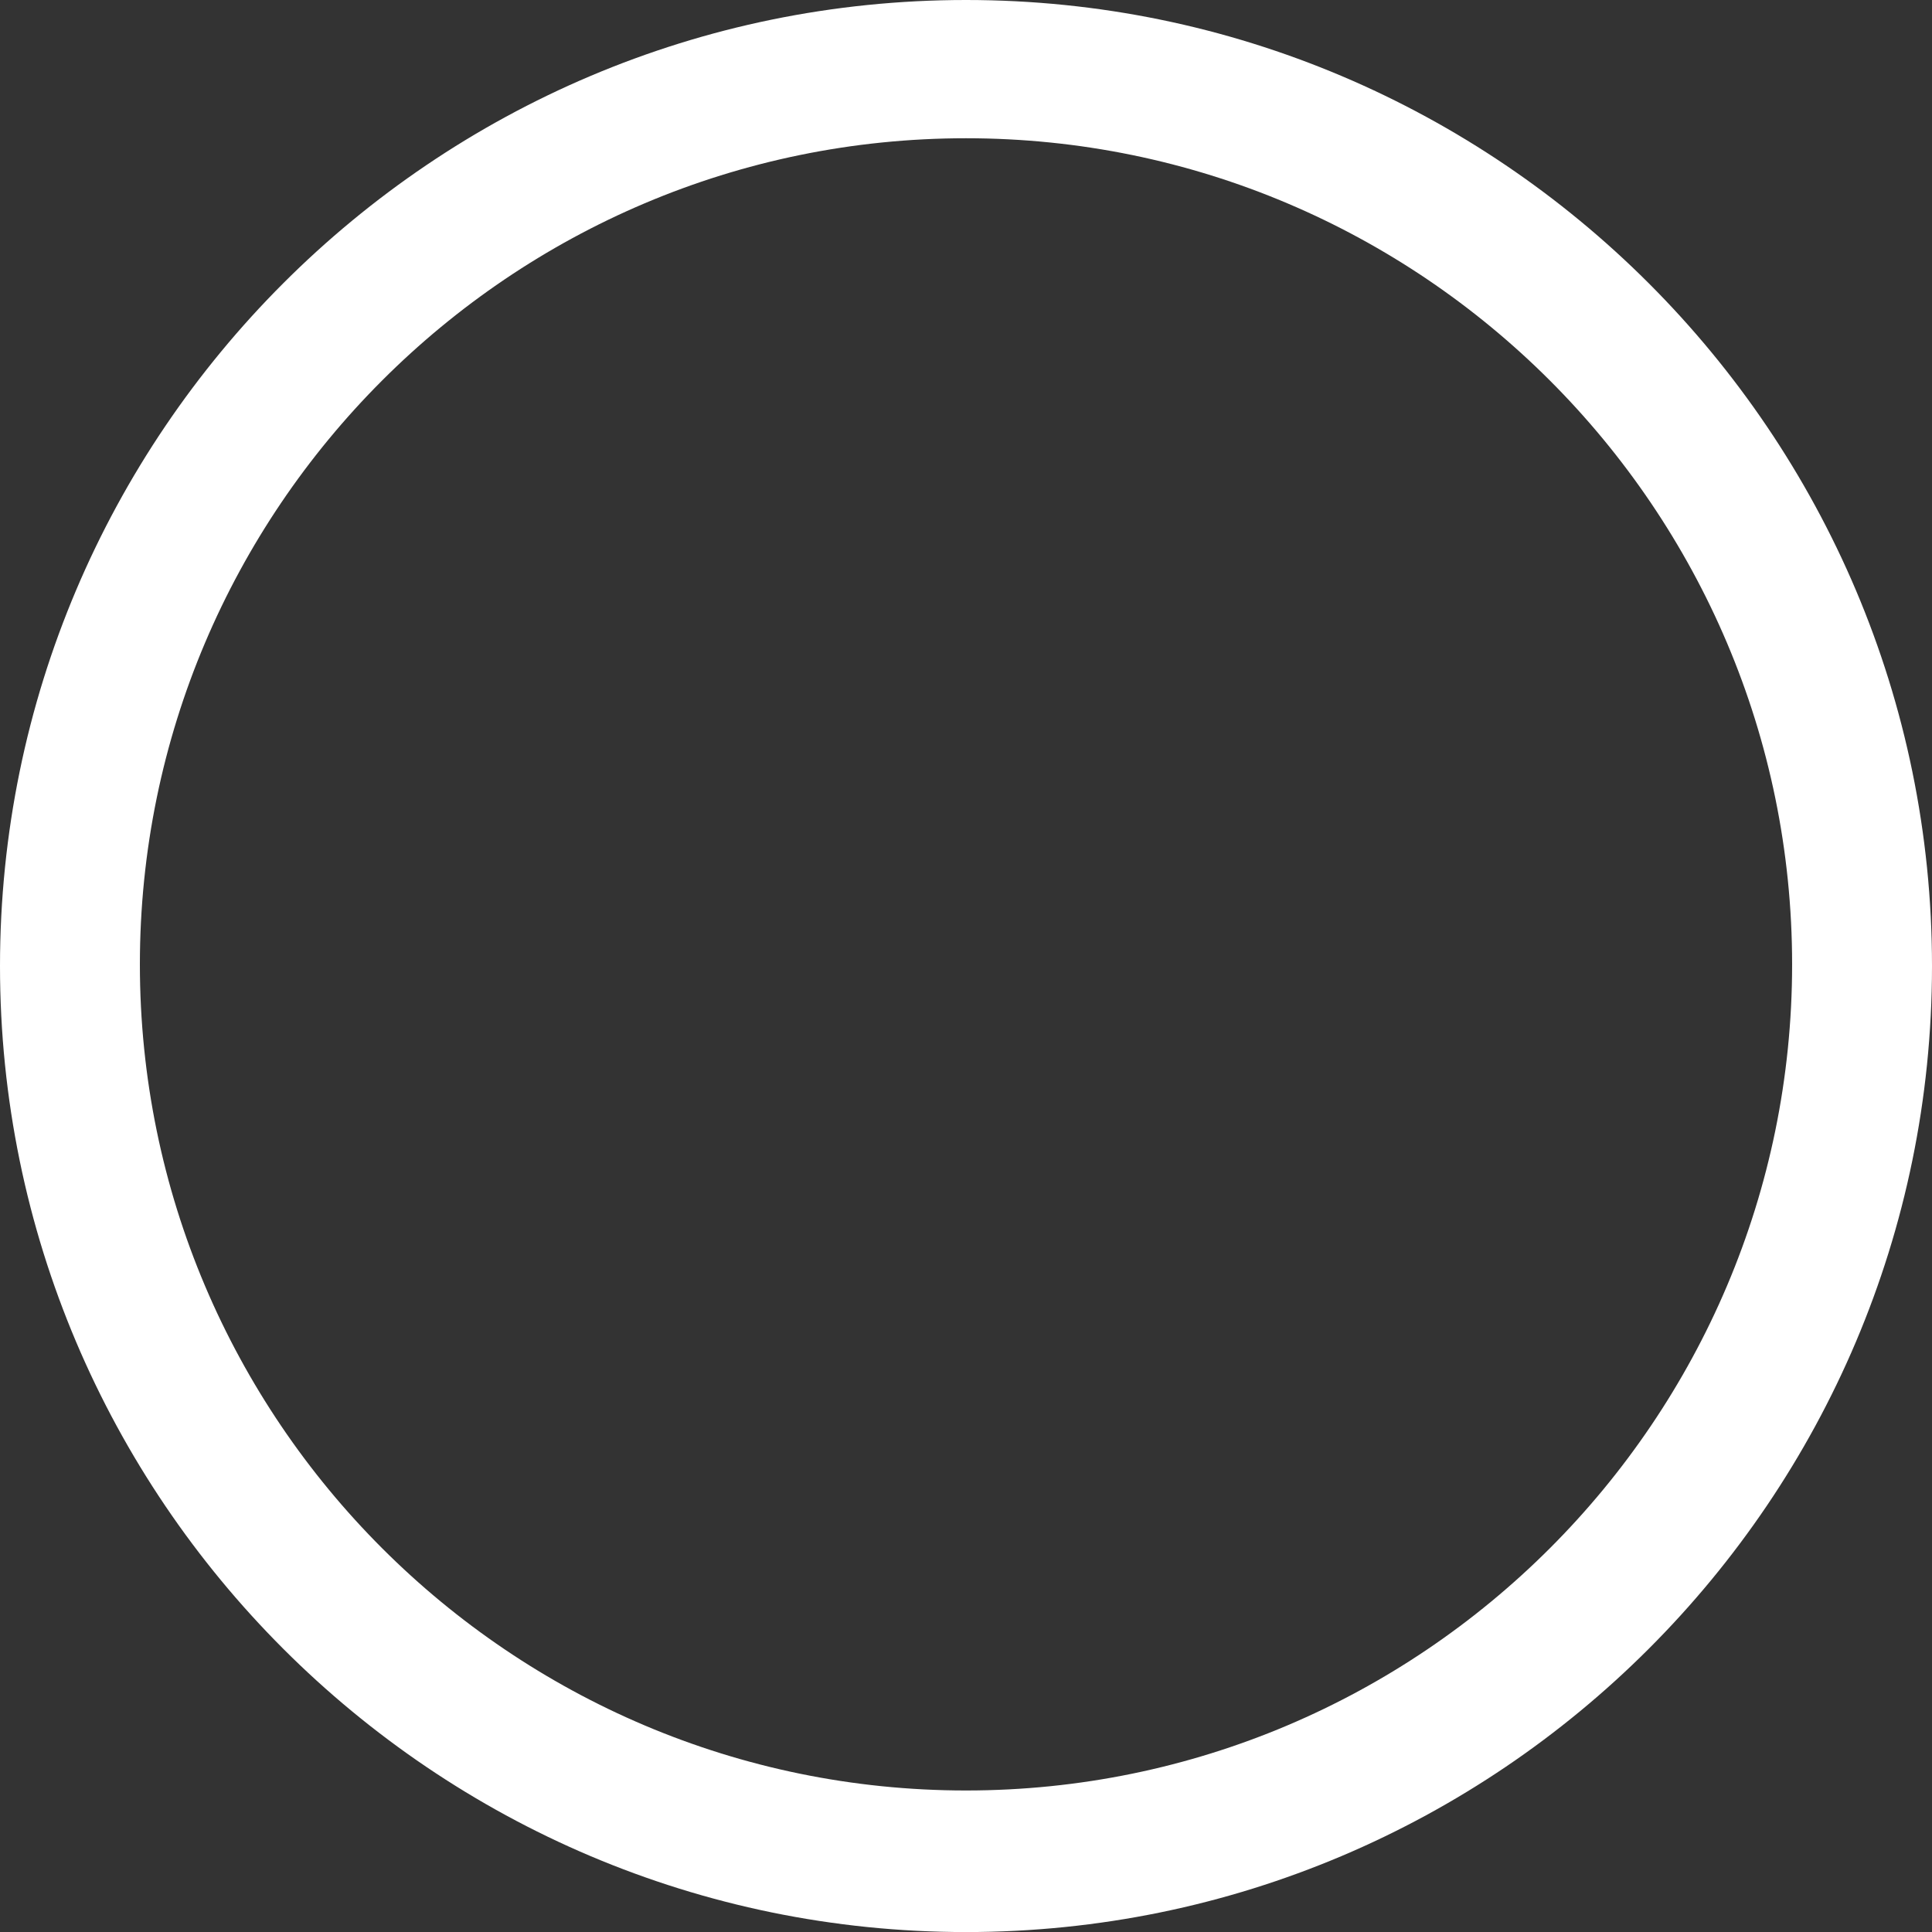 <svg version="1.1" id="图层_1" x="0px" y="0px" width="101.569px" height="101.572px" viewBox="0 0 101.569 101.572" enable-background="new 0 0 101.569 101.572" xml:space="preserve" xmlns="http://www.w3.org/2000/svg" xmlns:xlink="http://www.w3.org/1999/xlink" xmlns:xml="http://www.w3.org/XML/1998/namespace">
  <rect x="0" y="0" width="101.569" height="101.572" fill="#333333" stroke="none"/>
  <g>
    <path fill="#FFFFFF" d="M50.785,0C22.783,0,0,22.781,0,50.787c0,28.004,22.783,50.785,50.785,50.785s50.784-22.781,50.784-50.785
		C101.569,22.781,78.787,0,50.785,0z M50.785,94.129c-23.947,0-43.431-19.482-43.431-43.43S26.838,7.268,50.785,7.268
		s43.43,19.484,43.43,43.432S74.732,94.129,50.785,94.129z" class="color c1"/>
  </g>
</svg>